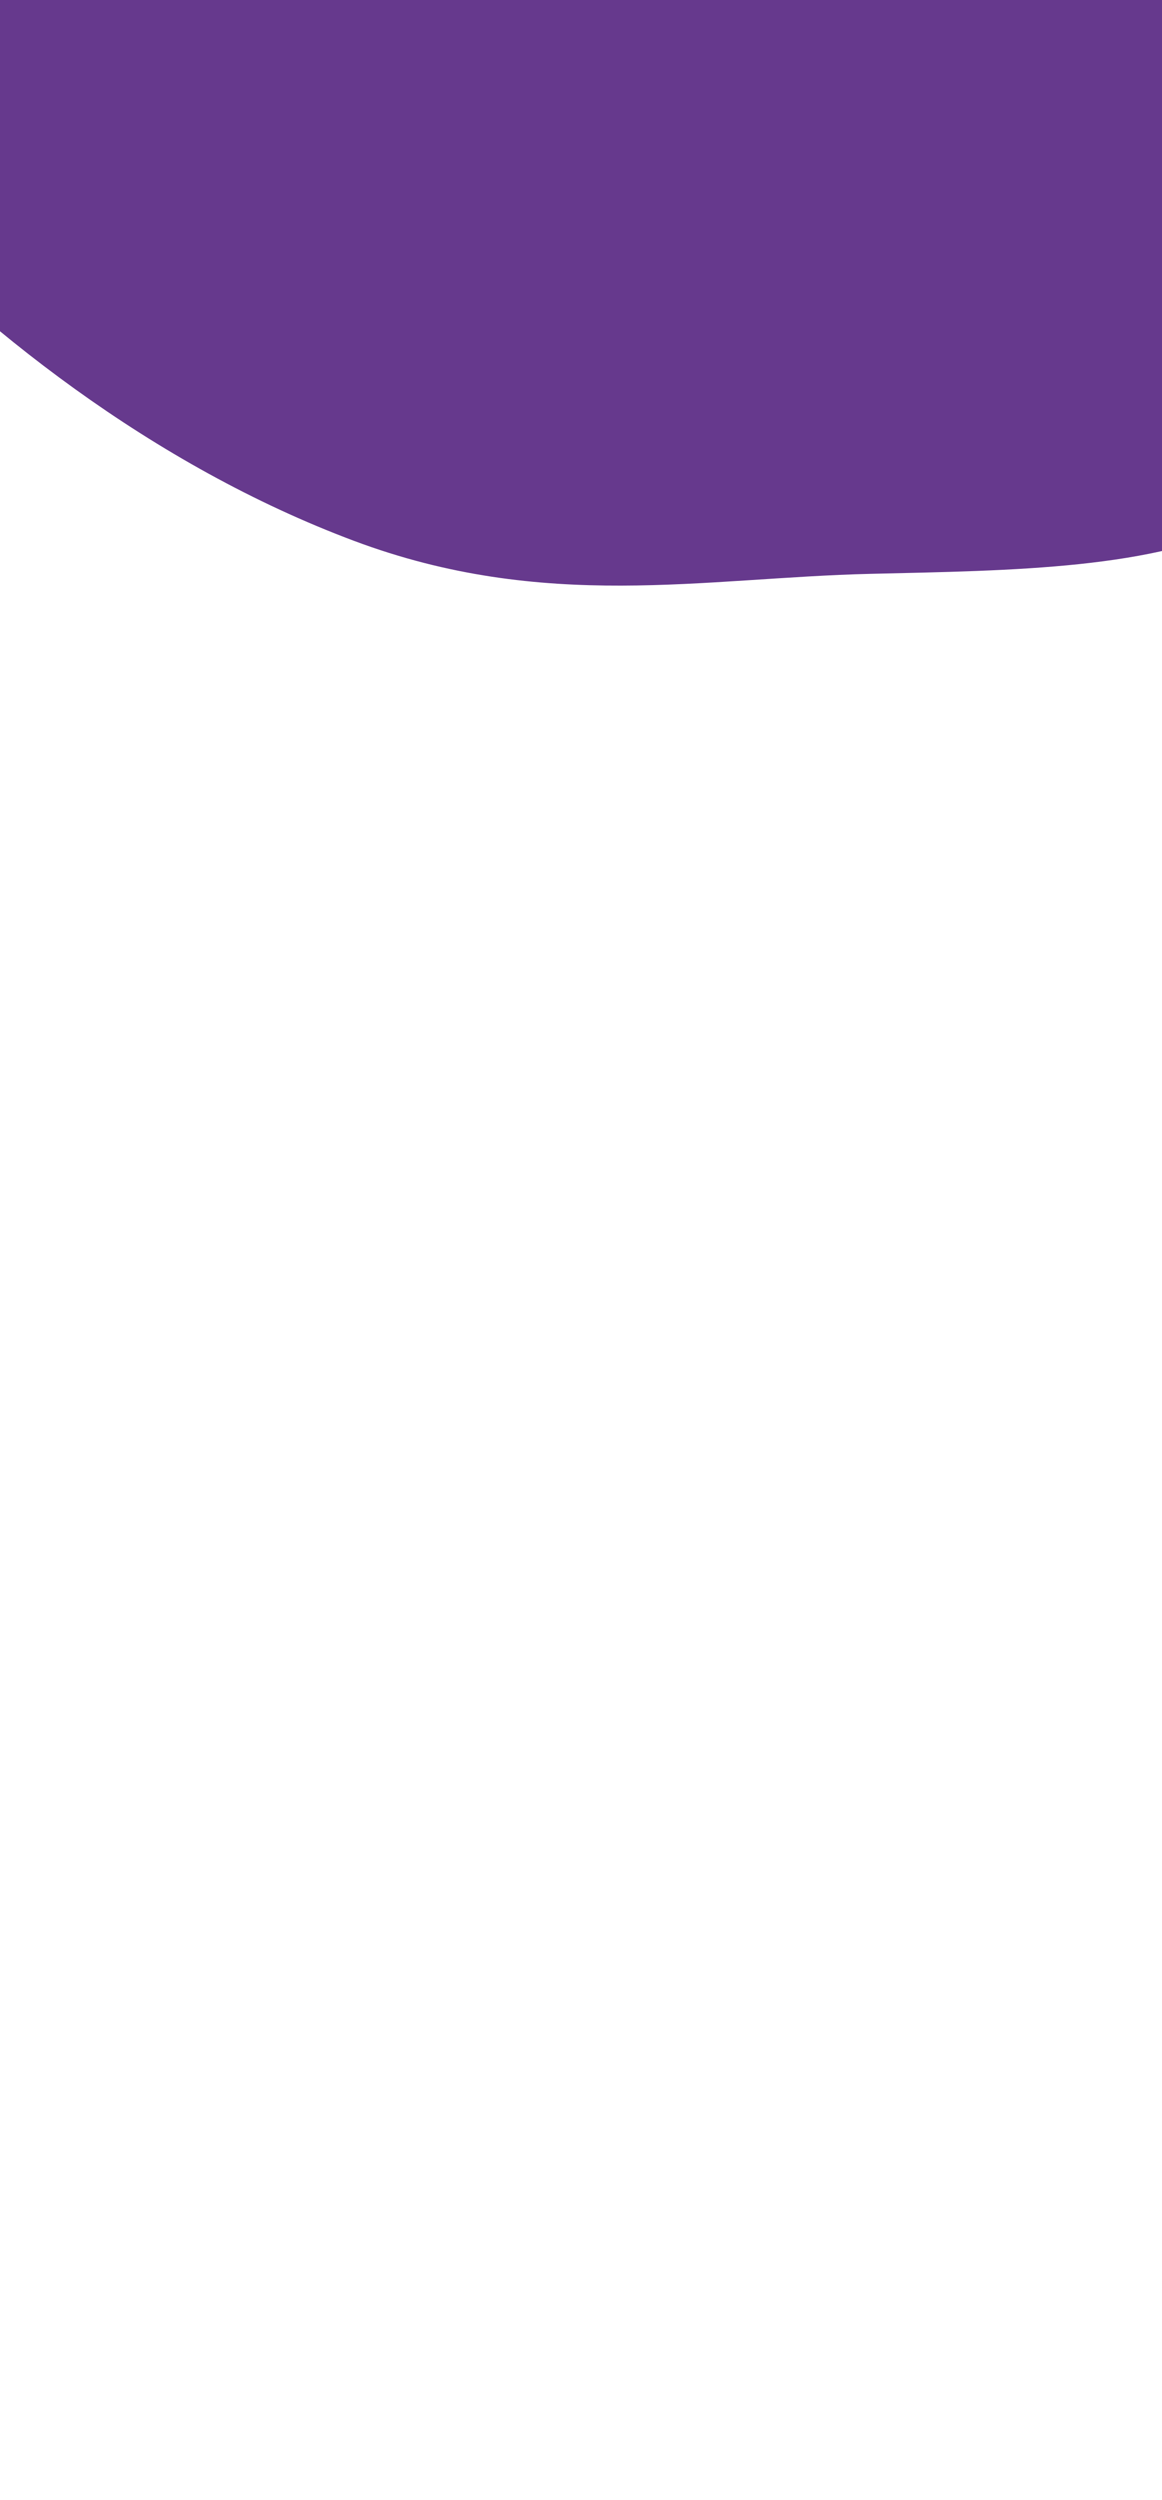 <svg width="800" height="1720" viewBox="0 0 800 1720" fill="none" xmlns="http://www.w3.org/2000/svg">
<rect x="0" y="0" width="800" height="1720" fill="#808080" stroke="none"/>
<g clip-path="url(#clip0_606_1155)">
<rect width="800" height="1720" fill="white"/>
<path fill-rule="evenodd" clip-rule="evenodd" d="M552.498 -286.167C676.66 -217.703 800.552 -144.472 880.49 -54.634C957.798 32.249 985.91 120.447 982.524 197.121C979.373 268.448 932.42 321.361 862.286 357.538C796.007 391.728 697.6 392.493 599.301 394.802C484.535 397.497 375.056 421.29 243.626 372.069C105.35 320.285 -14.799 225.47 -101.915 132.197C-187.764 40.28 -238.814 -57.701 -233.412 -138.685C-228.334 -214.834 -128.58 -241.032 -73.507 -293.756C-8.511 -355.979 -17.347 -476.727 117.979 -475.086C252.676 -473.453 411.352 -363.995 552.498 -286.167Z" fill="#66398D"/>
</g>
<defs>
<clipPath id="clip0_606_1155">
<rect width="800" height="1720" fill="white"/>
</clipPath>
</defs>
</svg>
